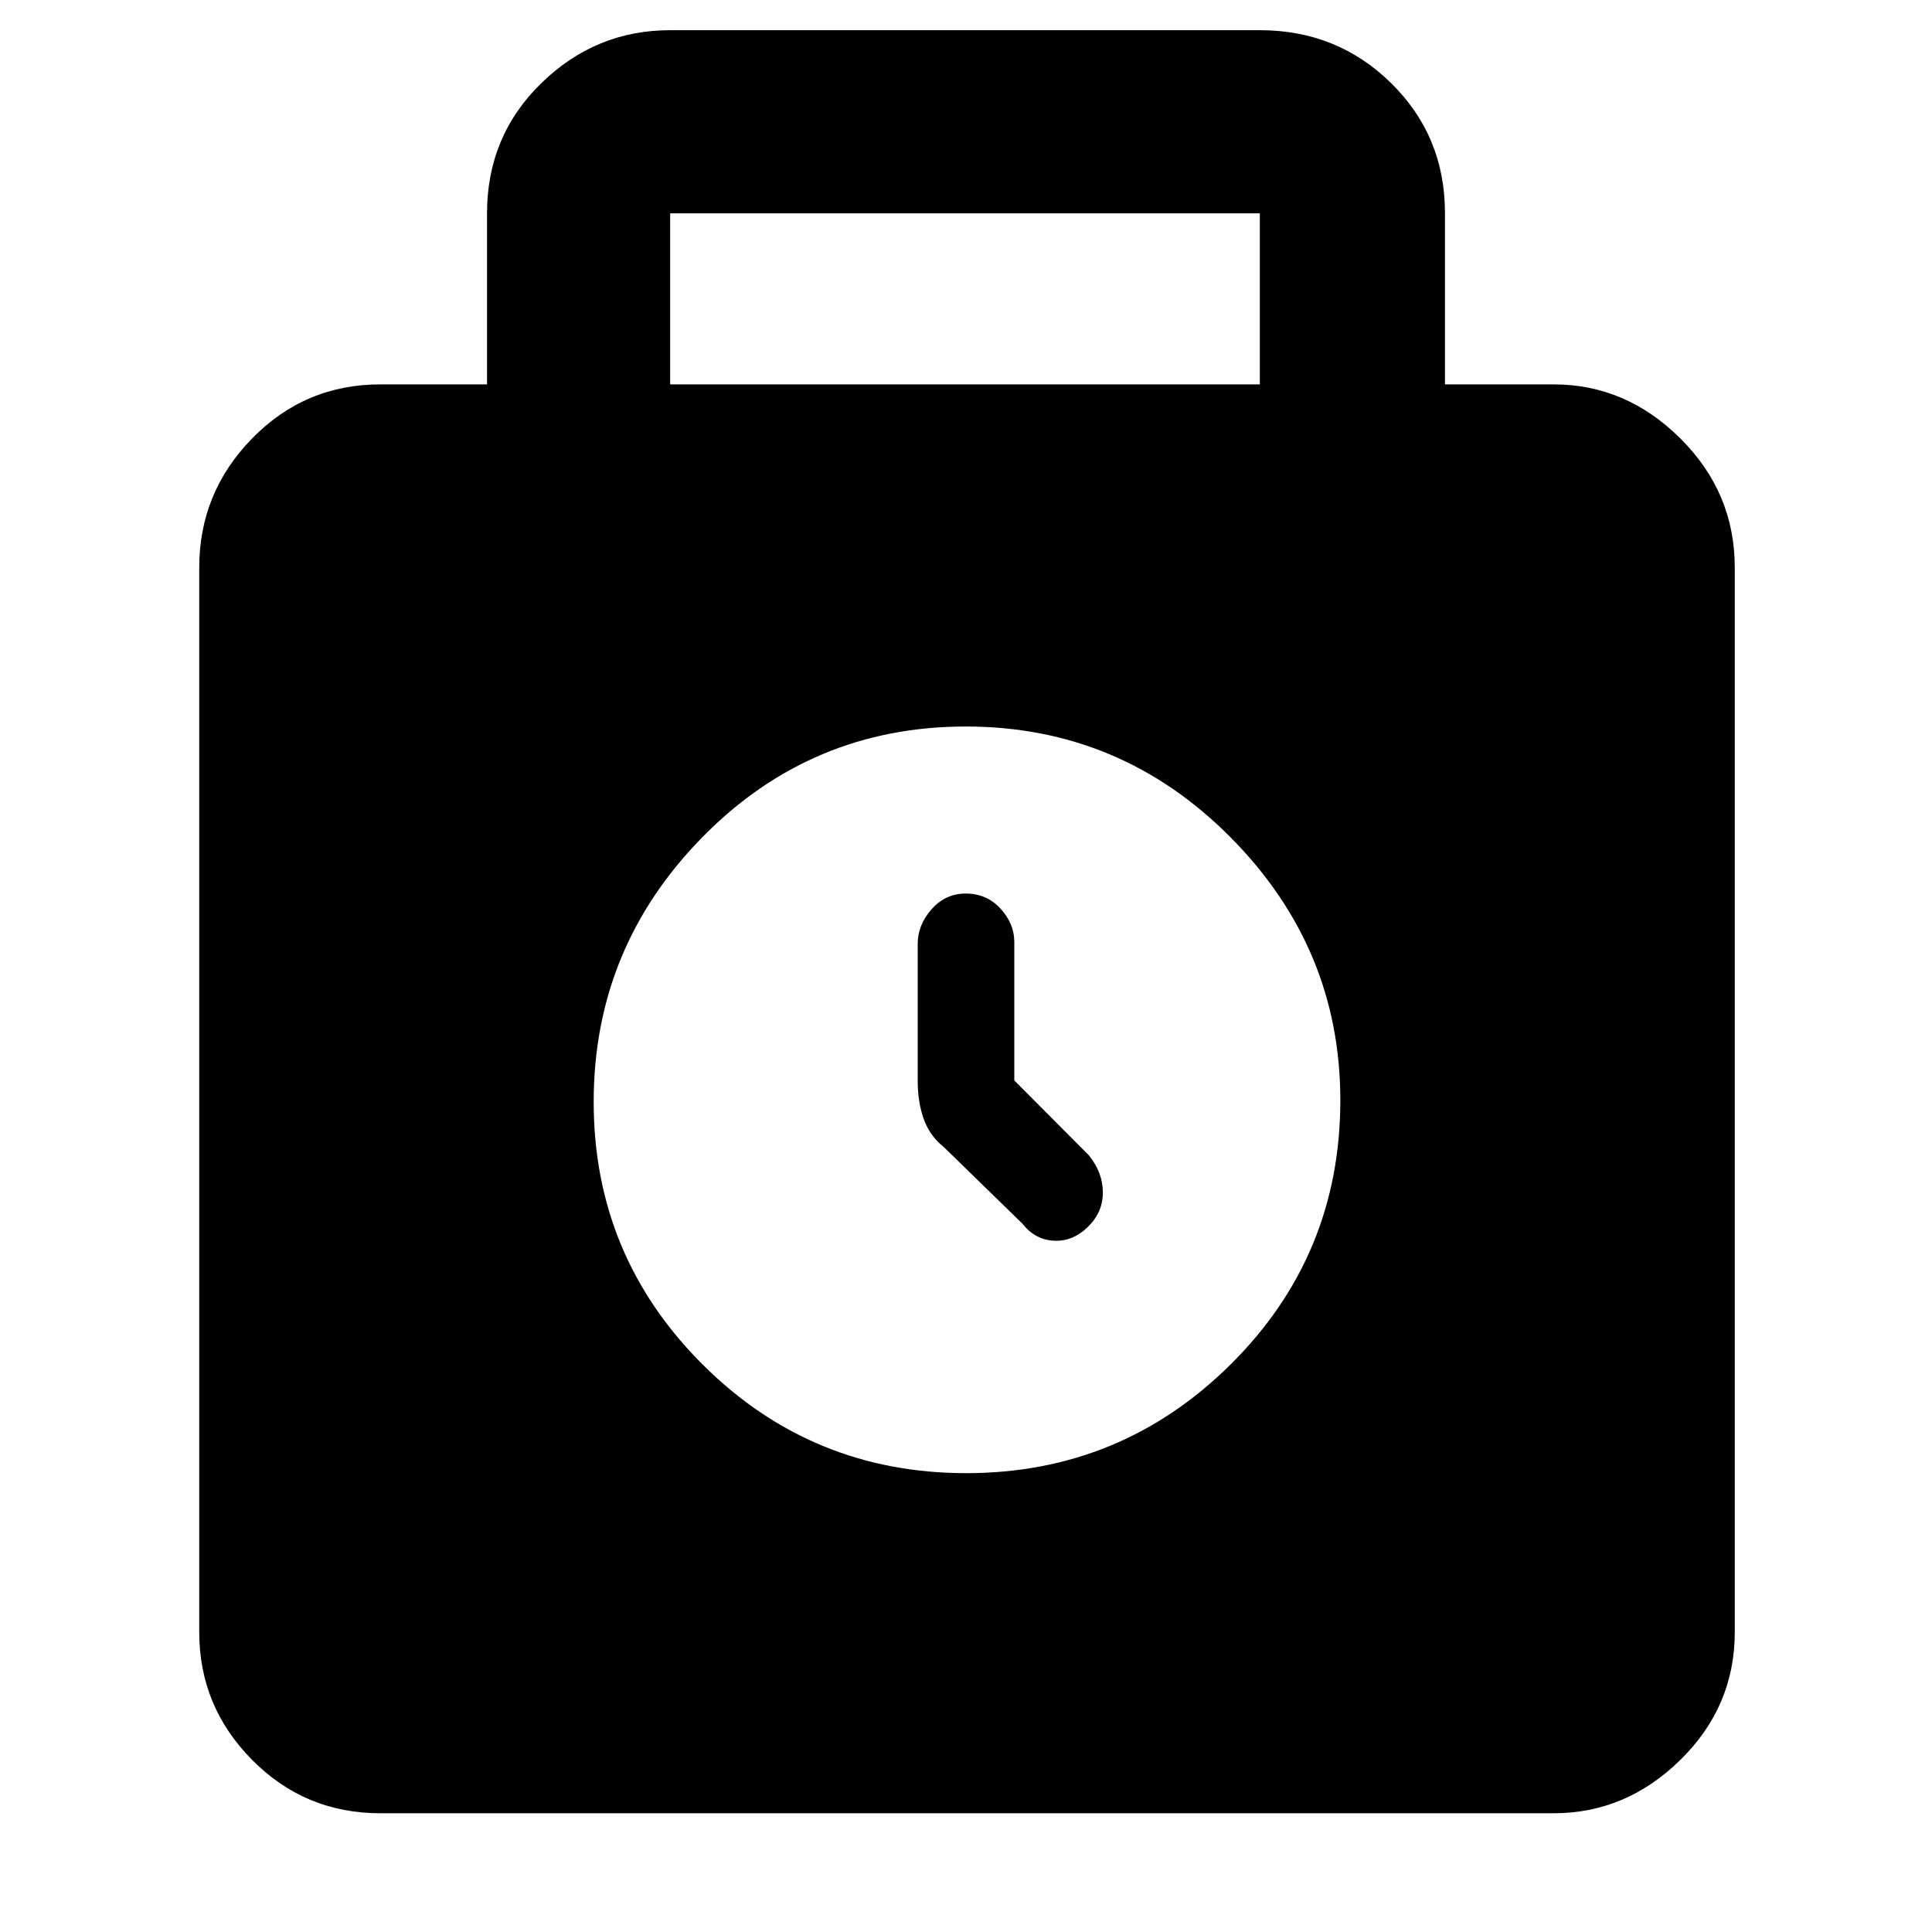 <svg xmlns="http://www.w3.org/2000/svg" height="48" viewBox="0 -960 960 960" width="48"><path d="M189-59q-37.5 0-63.75-26.54Q99-112.07 99-149v-529q0-37.23 26.25-64.11Q151.5-769 189-769h53v-85q0-38.4 27-64.7 27-26.3 64-26.3h293q38.46 0 65.23 26.3Q718-892.4 718-854v85h54q35.98 0 62.99 26.89Q862-715.23 862-678v529q0 36.93-27.01 63.46Q807.98-59 772-59H189Zm144-710h293v-85H333v85Zm147.12 541q76.88 0 131.38-54.04Q666-336.09 666-413.29 666-489 611.38-544q-54.62-55-131.5-55T349-544q-54 55-54 131.5T349.12-282q54.12 54 131 54ZM504-423.14V-492q0-9-6.84-16.5-6.85-7.5-17.3-7.5-10.06 0-16.96 7.8T456-491v68q0 10.61 3 19.02T469-390l39 38q6.27 8 15.64 8.5 9.36.5 16.86-6.79 7.5-7.28 7.5-17.18 0-9.89-7-18.53l-37-37.14Z"/></svg>